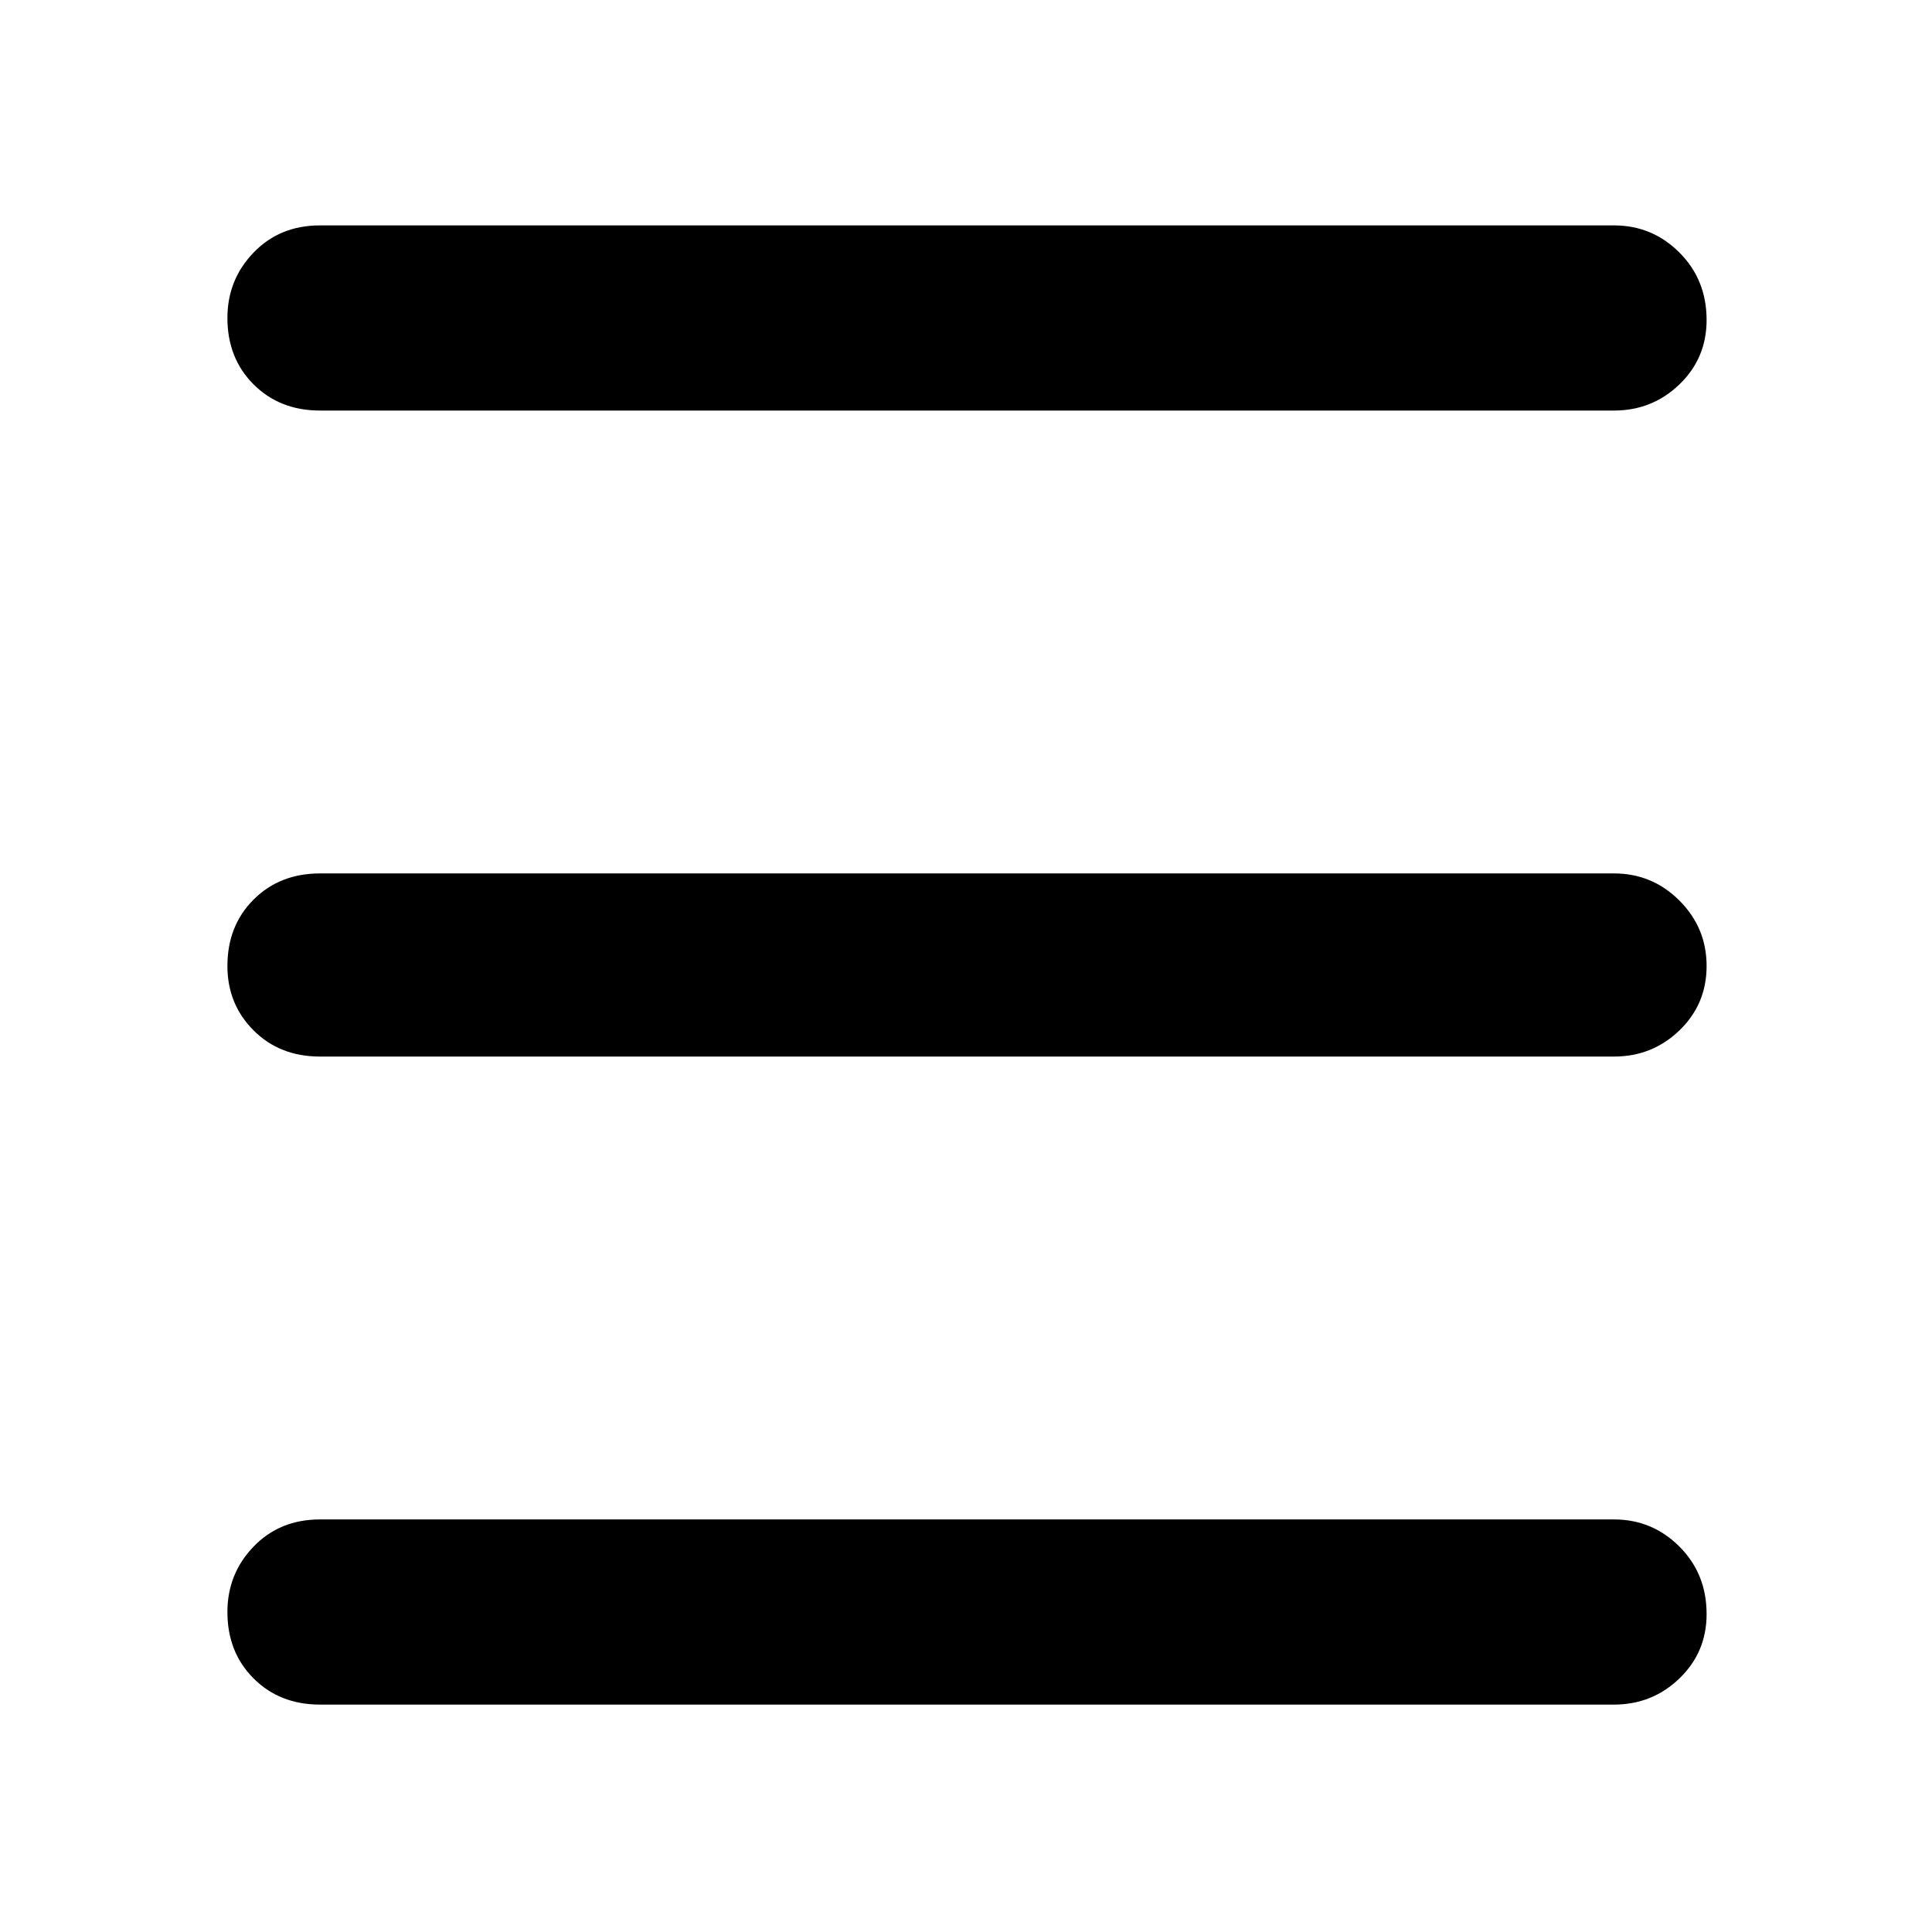 <svg xmlns="http://www.w3.org/2000/svg" height="48" width="48"><path d="M7.95 10.2q-1 0-1.65-.65-.65-.65-.65-1.65 0-.95.65-1.625T7.95 5.6H40.1q.95 0 1.625.675T42.4 7.95q0 .95-.675 1.6-.675.65-1.625.65Zm0 32.15q-1 0-1.65-.65-.65-.65-.65-1.65 0-.95.65-1.625t1.65-.675H40.1q.95 0 1.625.675T42.4 40.1q0 .95-.675 1.6-.675.65-1.625.65Zm0-16.1q-1 0-1.65-.65-.65-.65-.65-1.6 0-1 .65-1.65.65-.65 1.65-.65H40.1q.95 0 1.625.675T42.4 24q0 .95-.675 1.6-.675.65-1.625.65Z"/></svg>